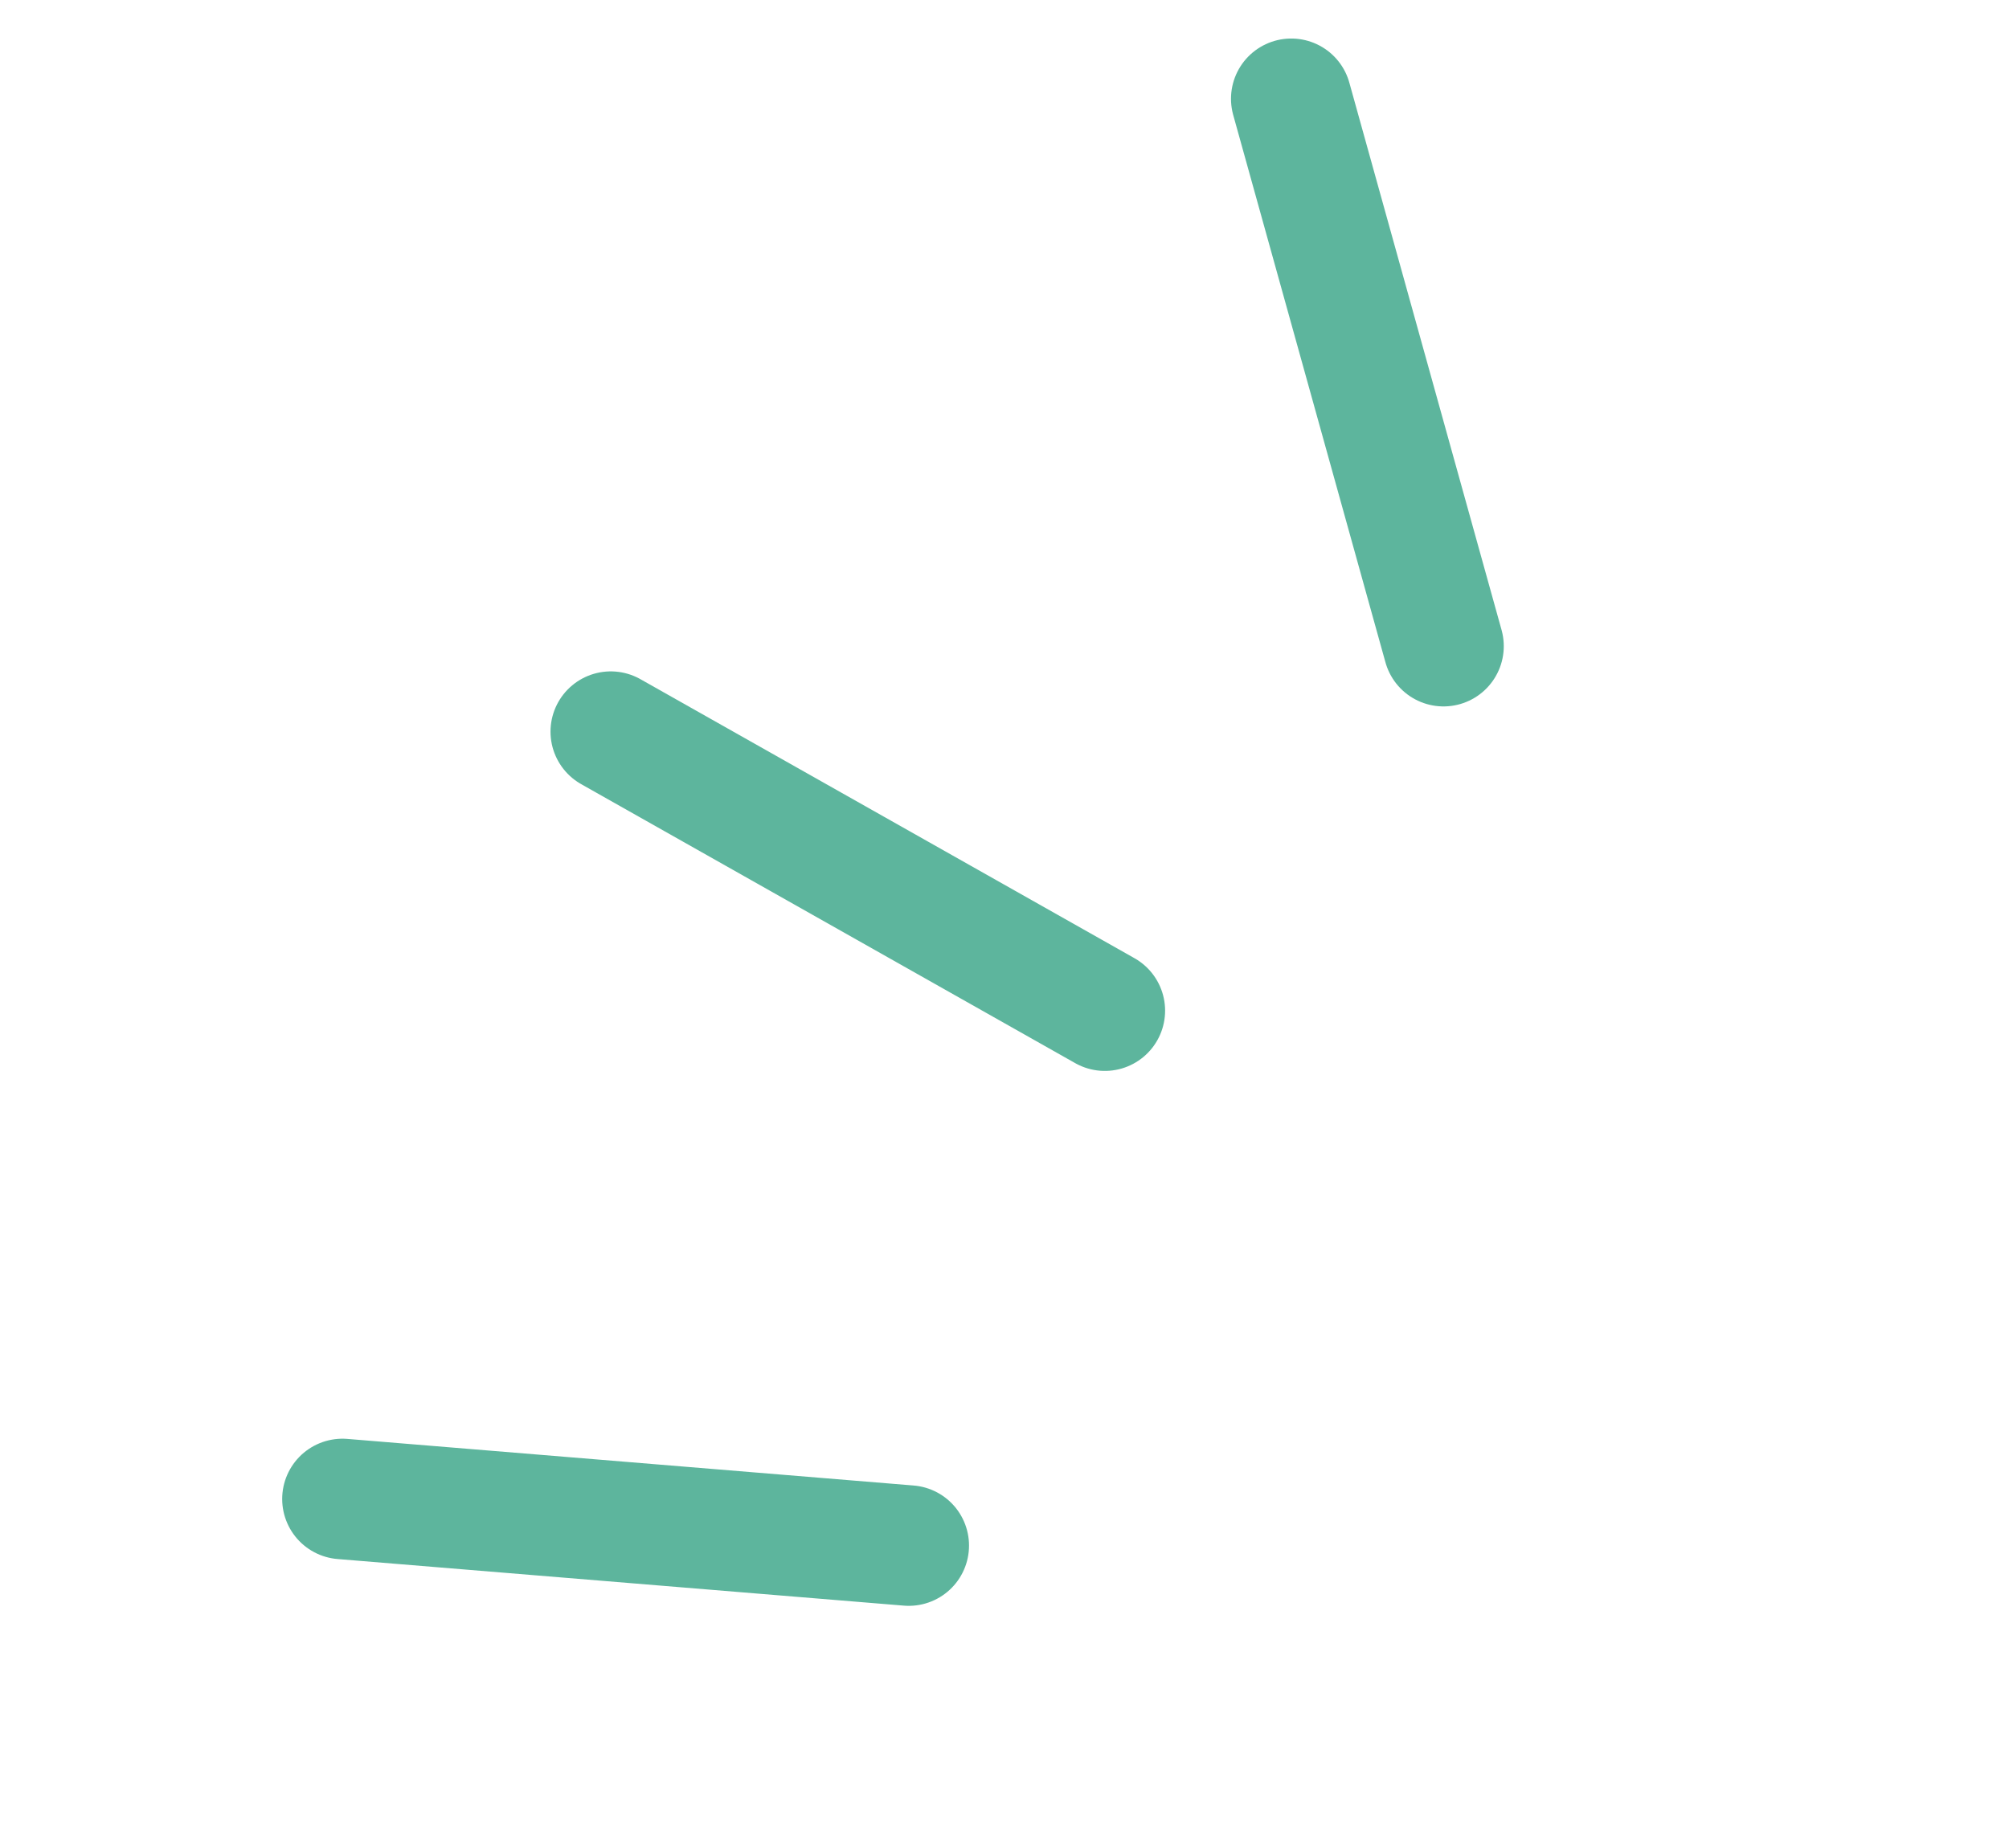 <svg width="50" height="46" viewBox="0 0 50 46" fill="none" xmlns="http://www.w3.org/2000/svg">
<path d="M22.617 38.472L8.523 37.312" stroke="#5DB59D" stroke-width="3" stroke-linecap="round" stroke-linejoin="round"/>
<path d="M27.497 25.157L15.201 18.212" stroke="#5DB59D" stroke-width="3" stroke-linecap="round" stroke-linejoin="round"/>
<path d="M35.926 16.084L32.137 2.459" stroke="#5DB59D" stroke-width="3" stroke-linecap="round" stroke-linejoin="round"/>
</svg>
